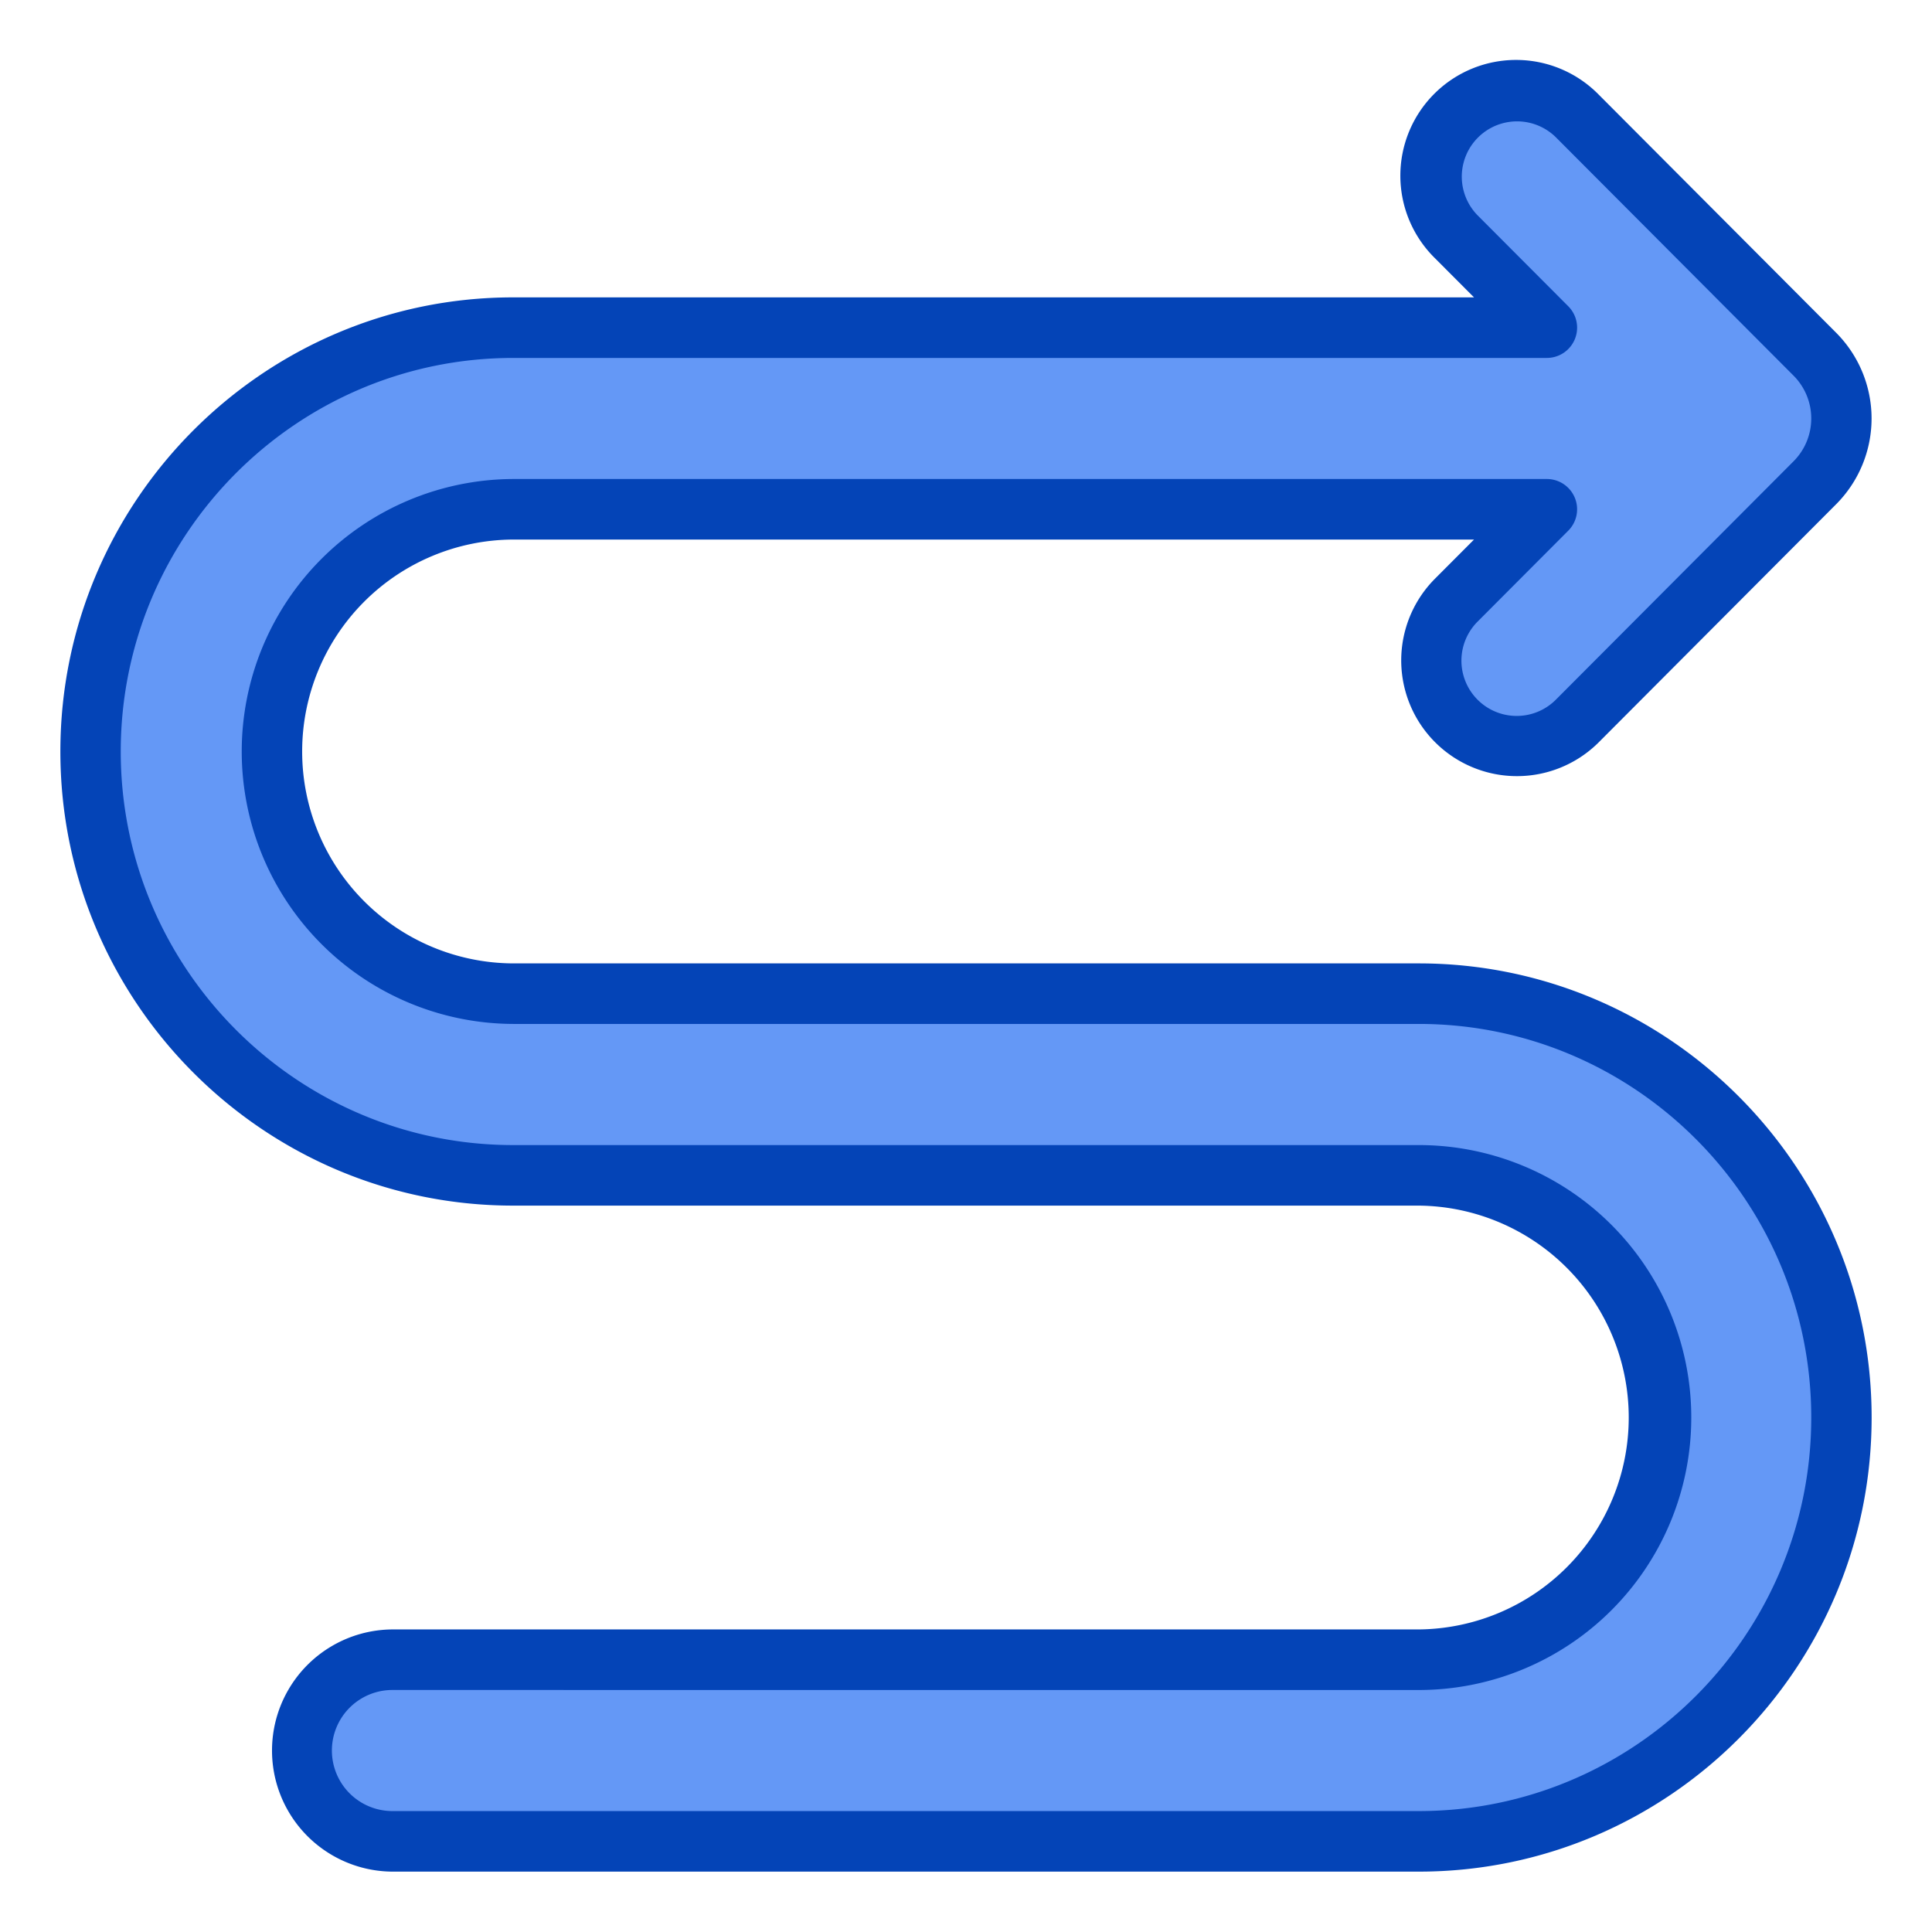 <svg height="512" viewBox="0 0 512 512" width="512" xmlns="http://www.w3.org/2000/svg"><g id="Blue"><path d="m376 264h-240a64 64 0 0 1 0-128h273.941l-24 24a22.627 22.627 0 0 0 0 32 22.628 22.628 0 0 0 32 0l63.03-63.03a24 24 0 0 0 0-33.941l-63.03-63.029a22.627 22.627 0 0 0 -32 0 22.627 22.627 0 0 0 0 32l24 24h-273.941a112 112 0 0 0 0 224h240a64 64 0 0 1 0 128h-272a24 24 0 0 0 0 48h272a112 112 0 0 0 0-224z" fill="#6498f6"/><path d="m376 496h-272a32.092 32.092 0 0 1 0-64.183h272a56.161 56.161 0 0 0 0-112.317h-240c-66.168 0-120-53.986-120-120.344s53.832-120.349 120-120.349h254.628l-10.344-10.372a30.672 30.672 0 1 1 43.316-43.435l63.029 63.21a32.2 32.2 0 0 1 0 45.386l-63.029 63.204a30.672 30.672 0 0 1 -43.314-43.439l10.343-10.372h-254.629a56.161 56.161 0 0 0 0 112.321h240c66.168 0 120 53.986 120 120.344s-53.832 120.346-120 120.346zm-272-48.138a16.046 16.046 0 0 0 0 32.092h272c57.346 0 104-46.788 104-104.3s-46.654-104.3-104-104.3h-240a72.207 72.207 0 0 1 0-144.413h273.941a8.027 8.027 0 0 1 5.658 13.7l-24 24.069a14.648 14.648 0 0 0 20.686 20.745l63.028-63.21a16.074 16.074 0 0 0 0-22.692l-63.029-63.21a14.648 14.648 0 0 0 -20.684 20.745l24 24.069a8.026 8.026 0 0 1 -5.658 13.7h-273.942c-57.346 0-104 46.788-104 104.3s46.654 104.3 104 104.3h240a72.206 72.206 0 0 1 0 144.412z" fill="#0444b7"/></g></svg>